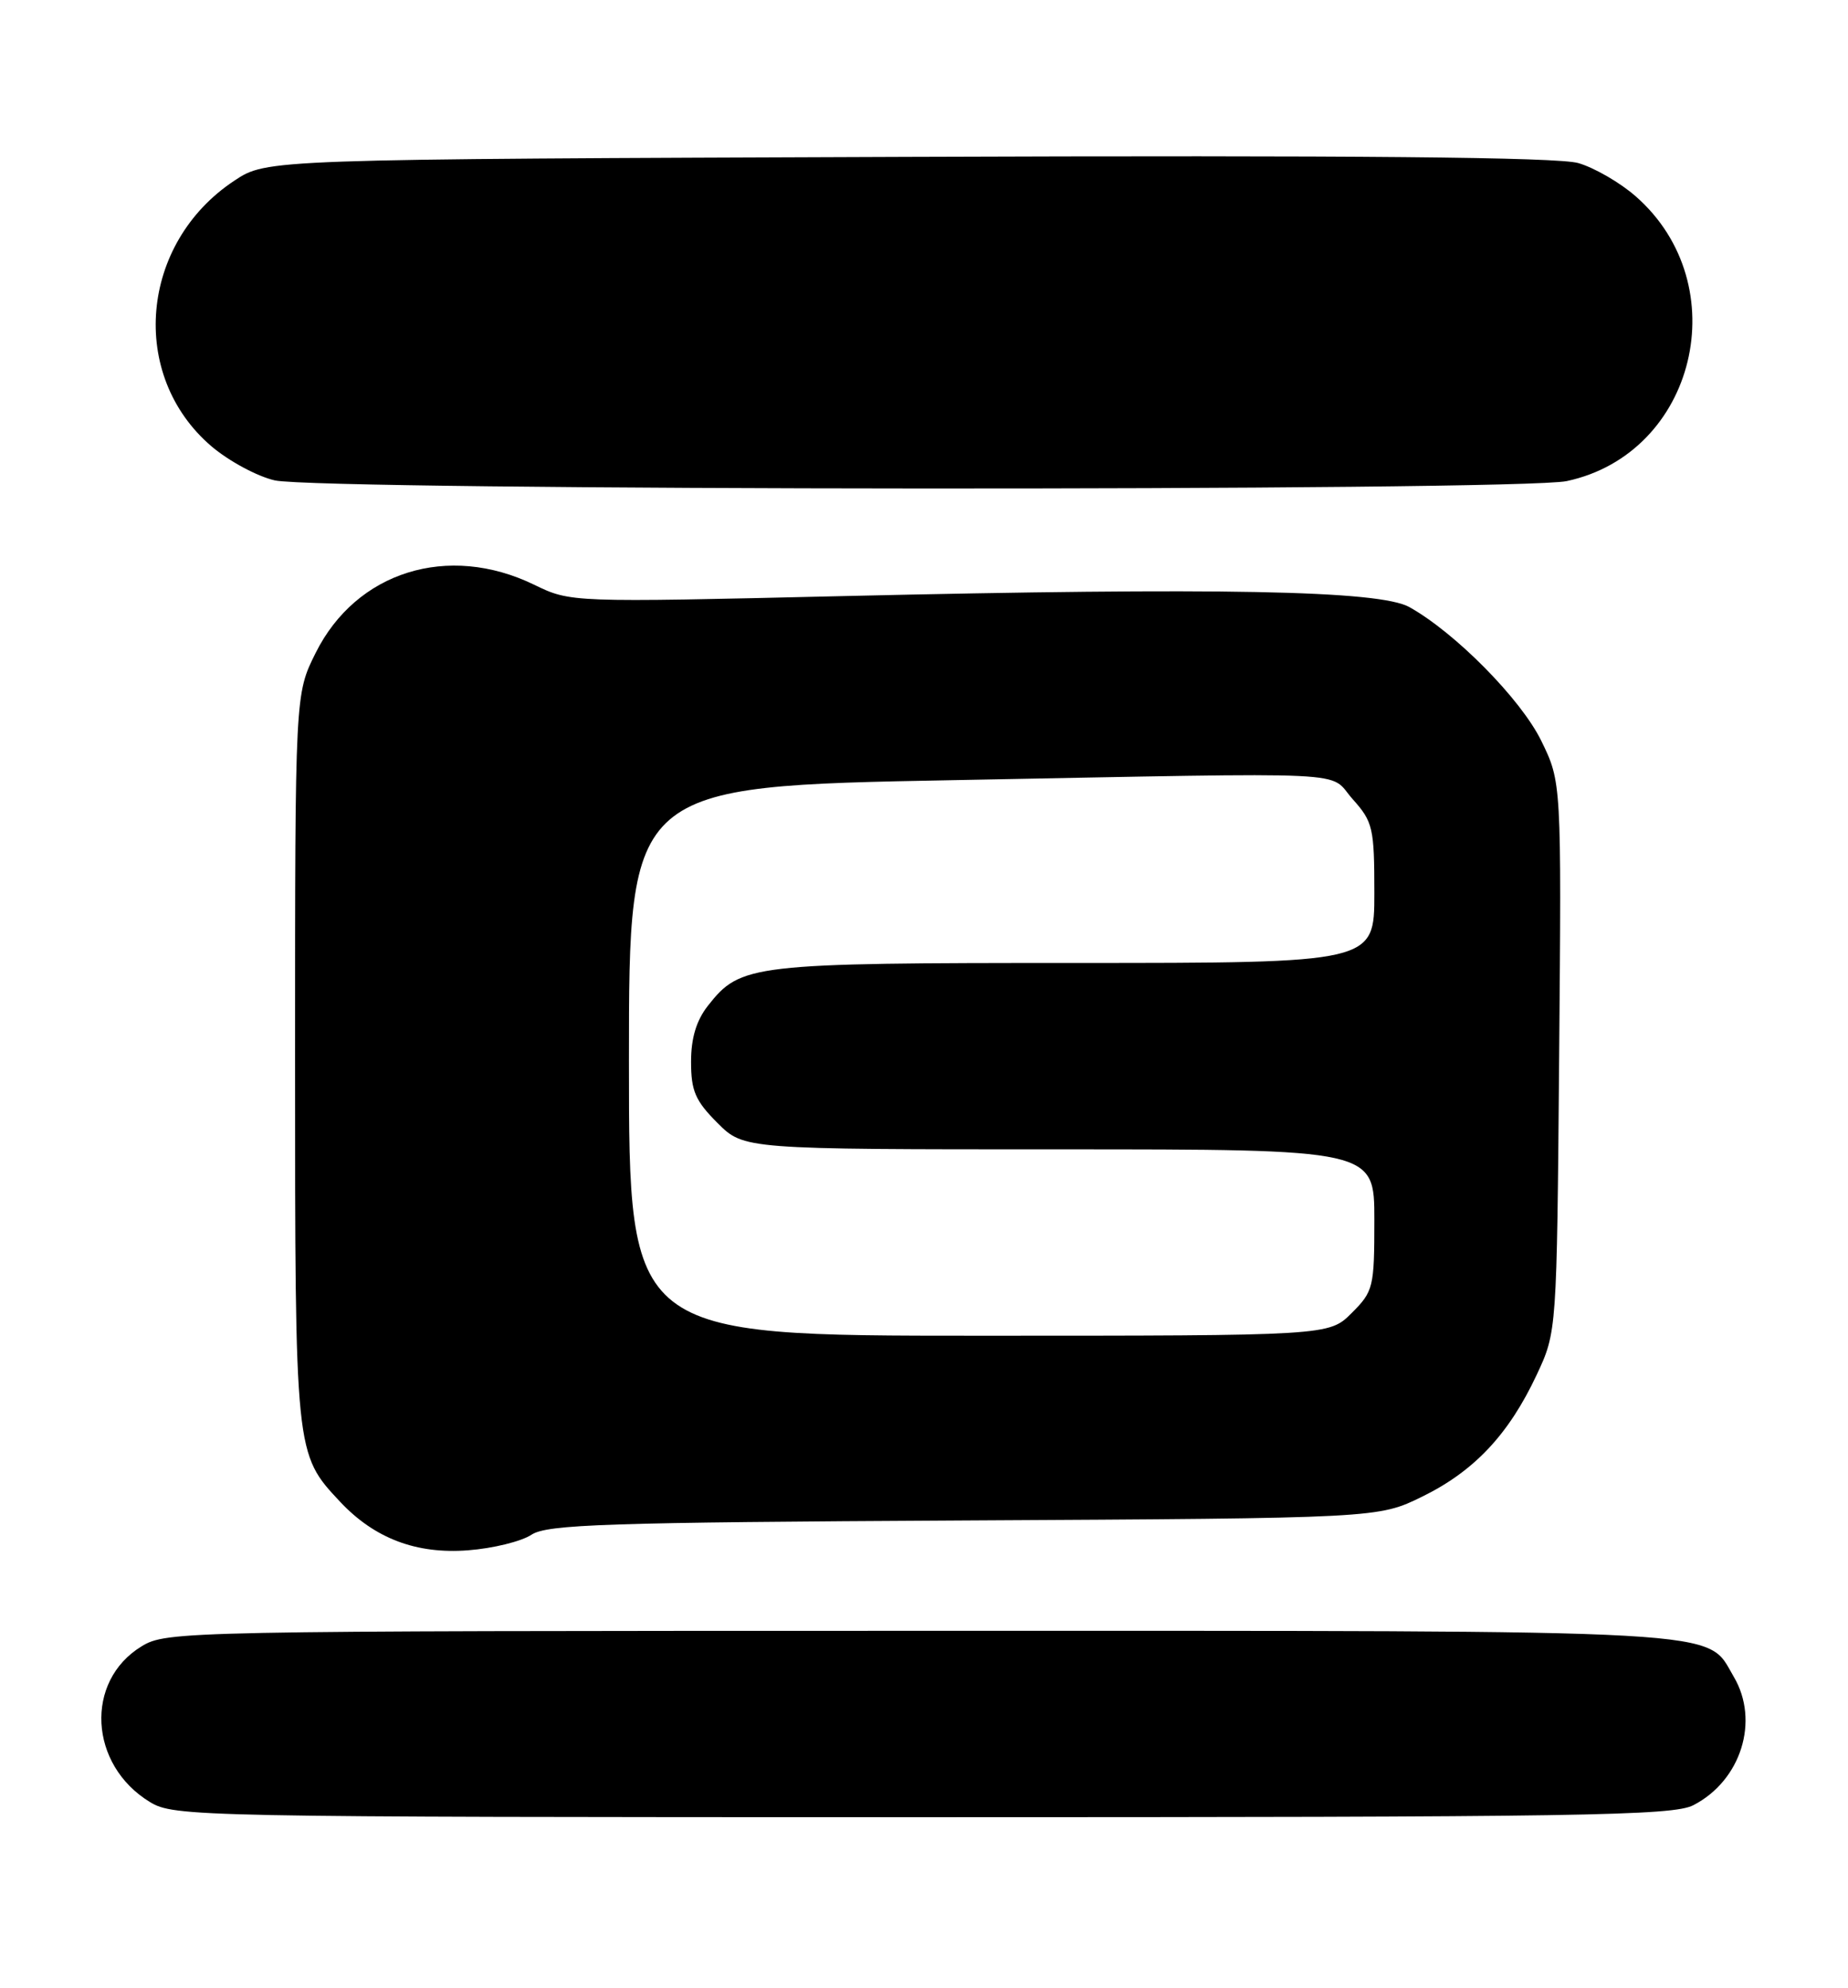 <?xml version="1.0" encoding="UTF-8" standalone="no"?>
<!DOCTYPE svg PUBLIC "-//W3C//DTD SVG 1.1//EN" "http://www.w3.org/Graphics/SVG/1.1/DTD/svg11.dtd" >
<svg xmlns="http://www.w3.org/2000/svg" xmlns:xlink="http://www.w3.org/1999/xlink" version="1.1" viewBox="0 0 238 256">
 <g >
 <path fill="currentColor"
d=" M 218.09 232.45 C 224.23 229.28 226.64 221.59 223.29 215.92 C 219.63 209.72 224.58 210.00 118.35 210.00 C 23.32 210.01 21.44 210.04 18.23 212.00 C 10.88 216.48 11.45 227.26 19.30 232.04 C 22.42 233.94 25.05 233.99 118.80 234.00 C 203.79 234.00 215.45 233.82 218.09 232.45 Z  M 68.44 197.63 C 70.48 196.29 77.98 196.04 124.15 195.79 C 177.50 195.50 177.50 195.50 183.18 192.71 C 189.87 189.43 194.31 184.70 197.90 177.05 C 200.50 171.50 200.50 171.50 200.80 136.11 C 201.10 100.72 201.10 100.72 198.49 95.38 C 195.86 90.02 187.42 81.47 181.50 78.17 C 177.64 76.02 157.07 75.63 108.50 76.76 C 73.50 77.58 73.50 77.58 68.78 75.29 C 57.70 69.91 45.87 73.60 40.65 84.08 C 38.00 89.39 38.00 89.39 38.00 136.23 C 38.00 187.29 37.99 187.18 43.80 193.38 C 48.24 198.11 53.63 200.15 60.29 199.63 C 63.47 199.39 67.14 198.49 68.44 197.63 Z  M 201.78 61.95 C 218.41 58.39 223.67 36.70 210.67 25.29 C 208.67 23.53 205.34 21.60 203.27 21.00 C 200.64 20.23 174.58 19.99 116.93 20.20 C 34.35 20.50 34.35 20.50 30.19 23.26 C 18.01 31.31 16.54 48.32 27.22 57.46 C 29.46 59.37 33.14 61.35 35.39 61.86 C 41.30 63.19 195.61 63.28 201.78 61.95 Z  M 81.00 136.62 C 81.00 101.24 81.00 101.24 122.75 100.46 C 176.10 99.46 170.91 99.22 174.22 102.92 C 176.82 105.83 177.00 106.61 177.00 115.02 C 177.00 124.00 177.00 124.00 138.47 124.00 C 96.65 124.00 95.39 124.15 91.17 129.51 C 89.68 131.41 89.00 133.67 89.00 136.73 C 89.00 140.48 89.55 141.75 92.40 144.60 C 95.80 148.00 95.80 148.00 136.40 148.00 C 177.00 148.00 177.00 148.00 177.00 157.08 C 177.00 165.78 176.88 166.28 174.08 169.08 C 171.15 172.00 171.15 172.00 126.08 172.00 C 81.00 172.00 81.00 172.00 81.00 136.62 Z "/>
</g>
</svg>